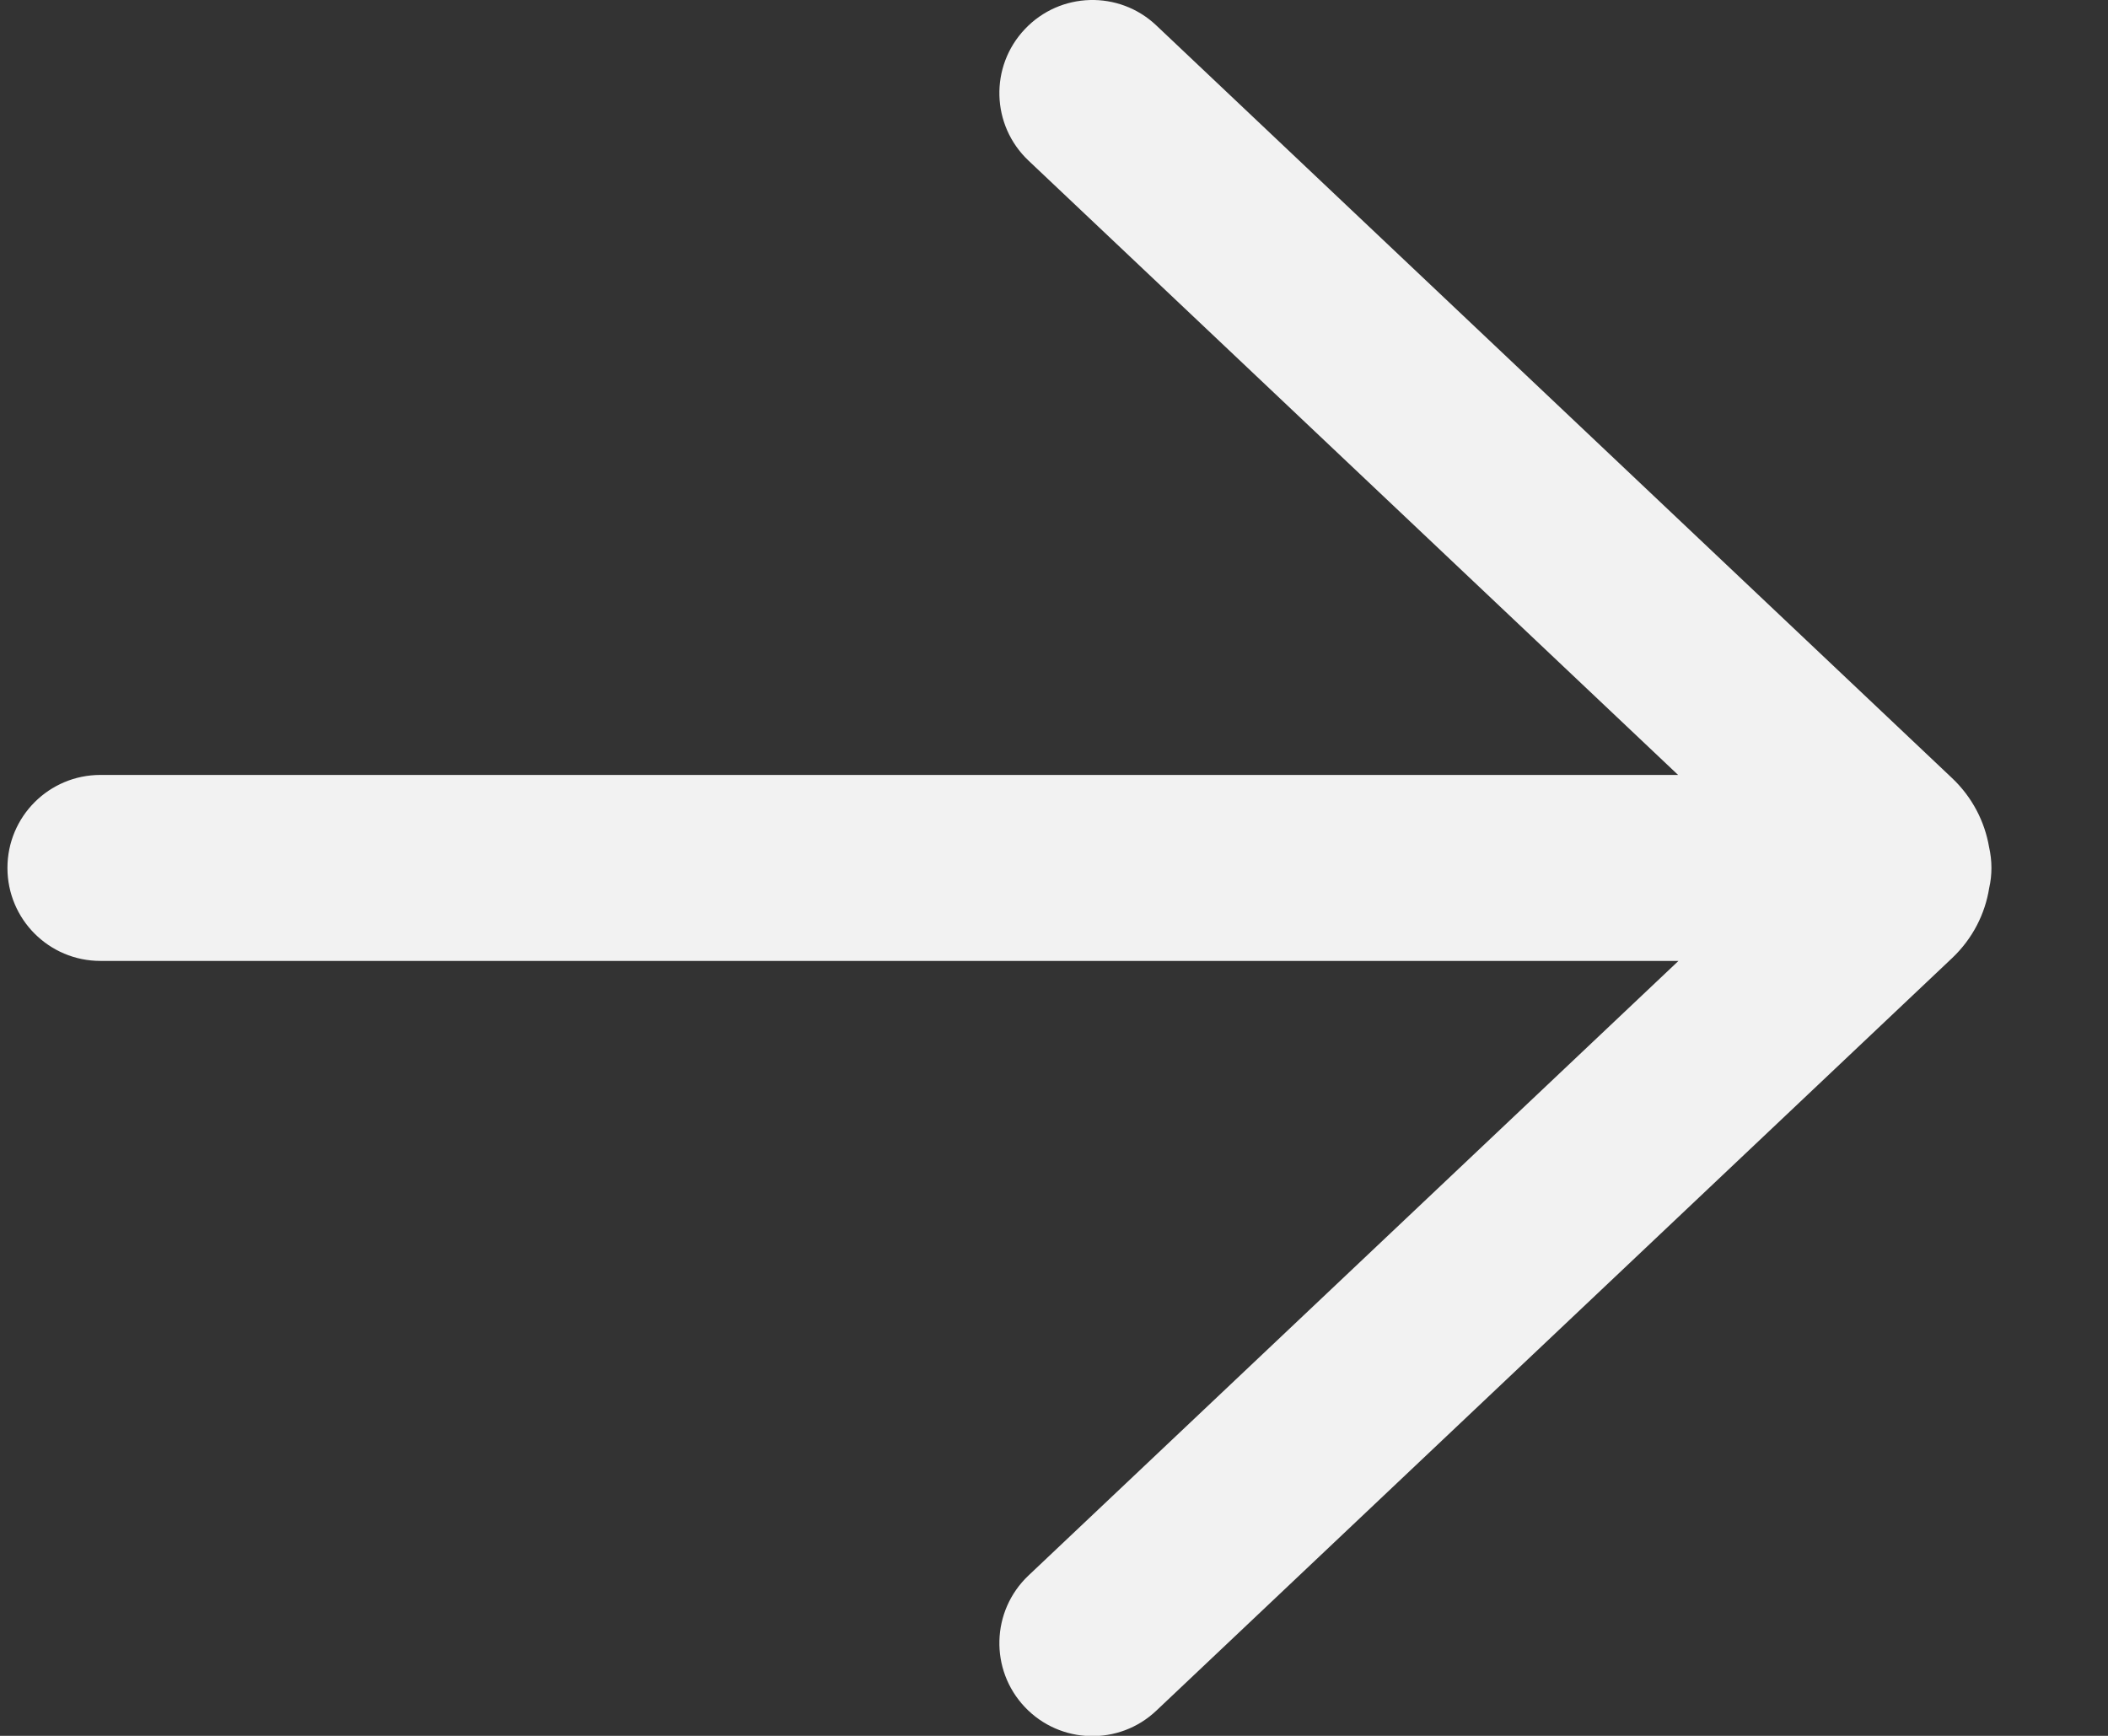 <svg width="17" height="14" viewBox="0 0 17 14" fill="none" xmlns="http://www.w3.org/2000/svg">
<rect x="0" y="0" width="17" height="14" fill="#333333" stroke="none"/>
<path d="M9.325 0.205C9.024 -0.08 8.549 -0.066 8.265 0.235C7.98 0.536 7.993 1.01 8.294 1.295L13.533 6.25H0.81C0.395 6.25 0.06 6.586 0.06 7C0.06 7.414 0.395 7.75 0.81 7.75H13.536L8.294 12.707C7.993 12.992 7.98 13.467 8.265 13.768C8.549 14.068 9.024 14.082 9.325 13.797L15.742 7.728C15.909 7.57 16.009 7.37 16.042 7.161C16.054 7.109 16.06 7.055 16.06 7C16.06 6.942 16.053 6.886 16.041 6.832C16.006 6.627 15.906 6.43 15.742 6.275L9.325 0.205Z" fill="#F2F2F2"/>
</svg>
